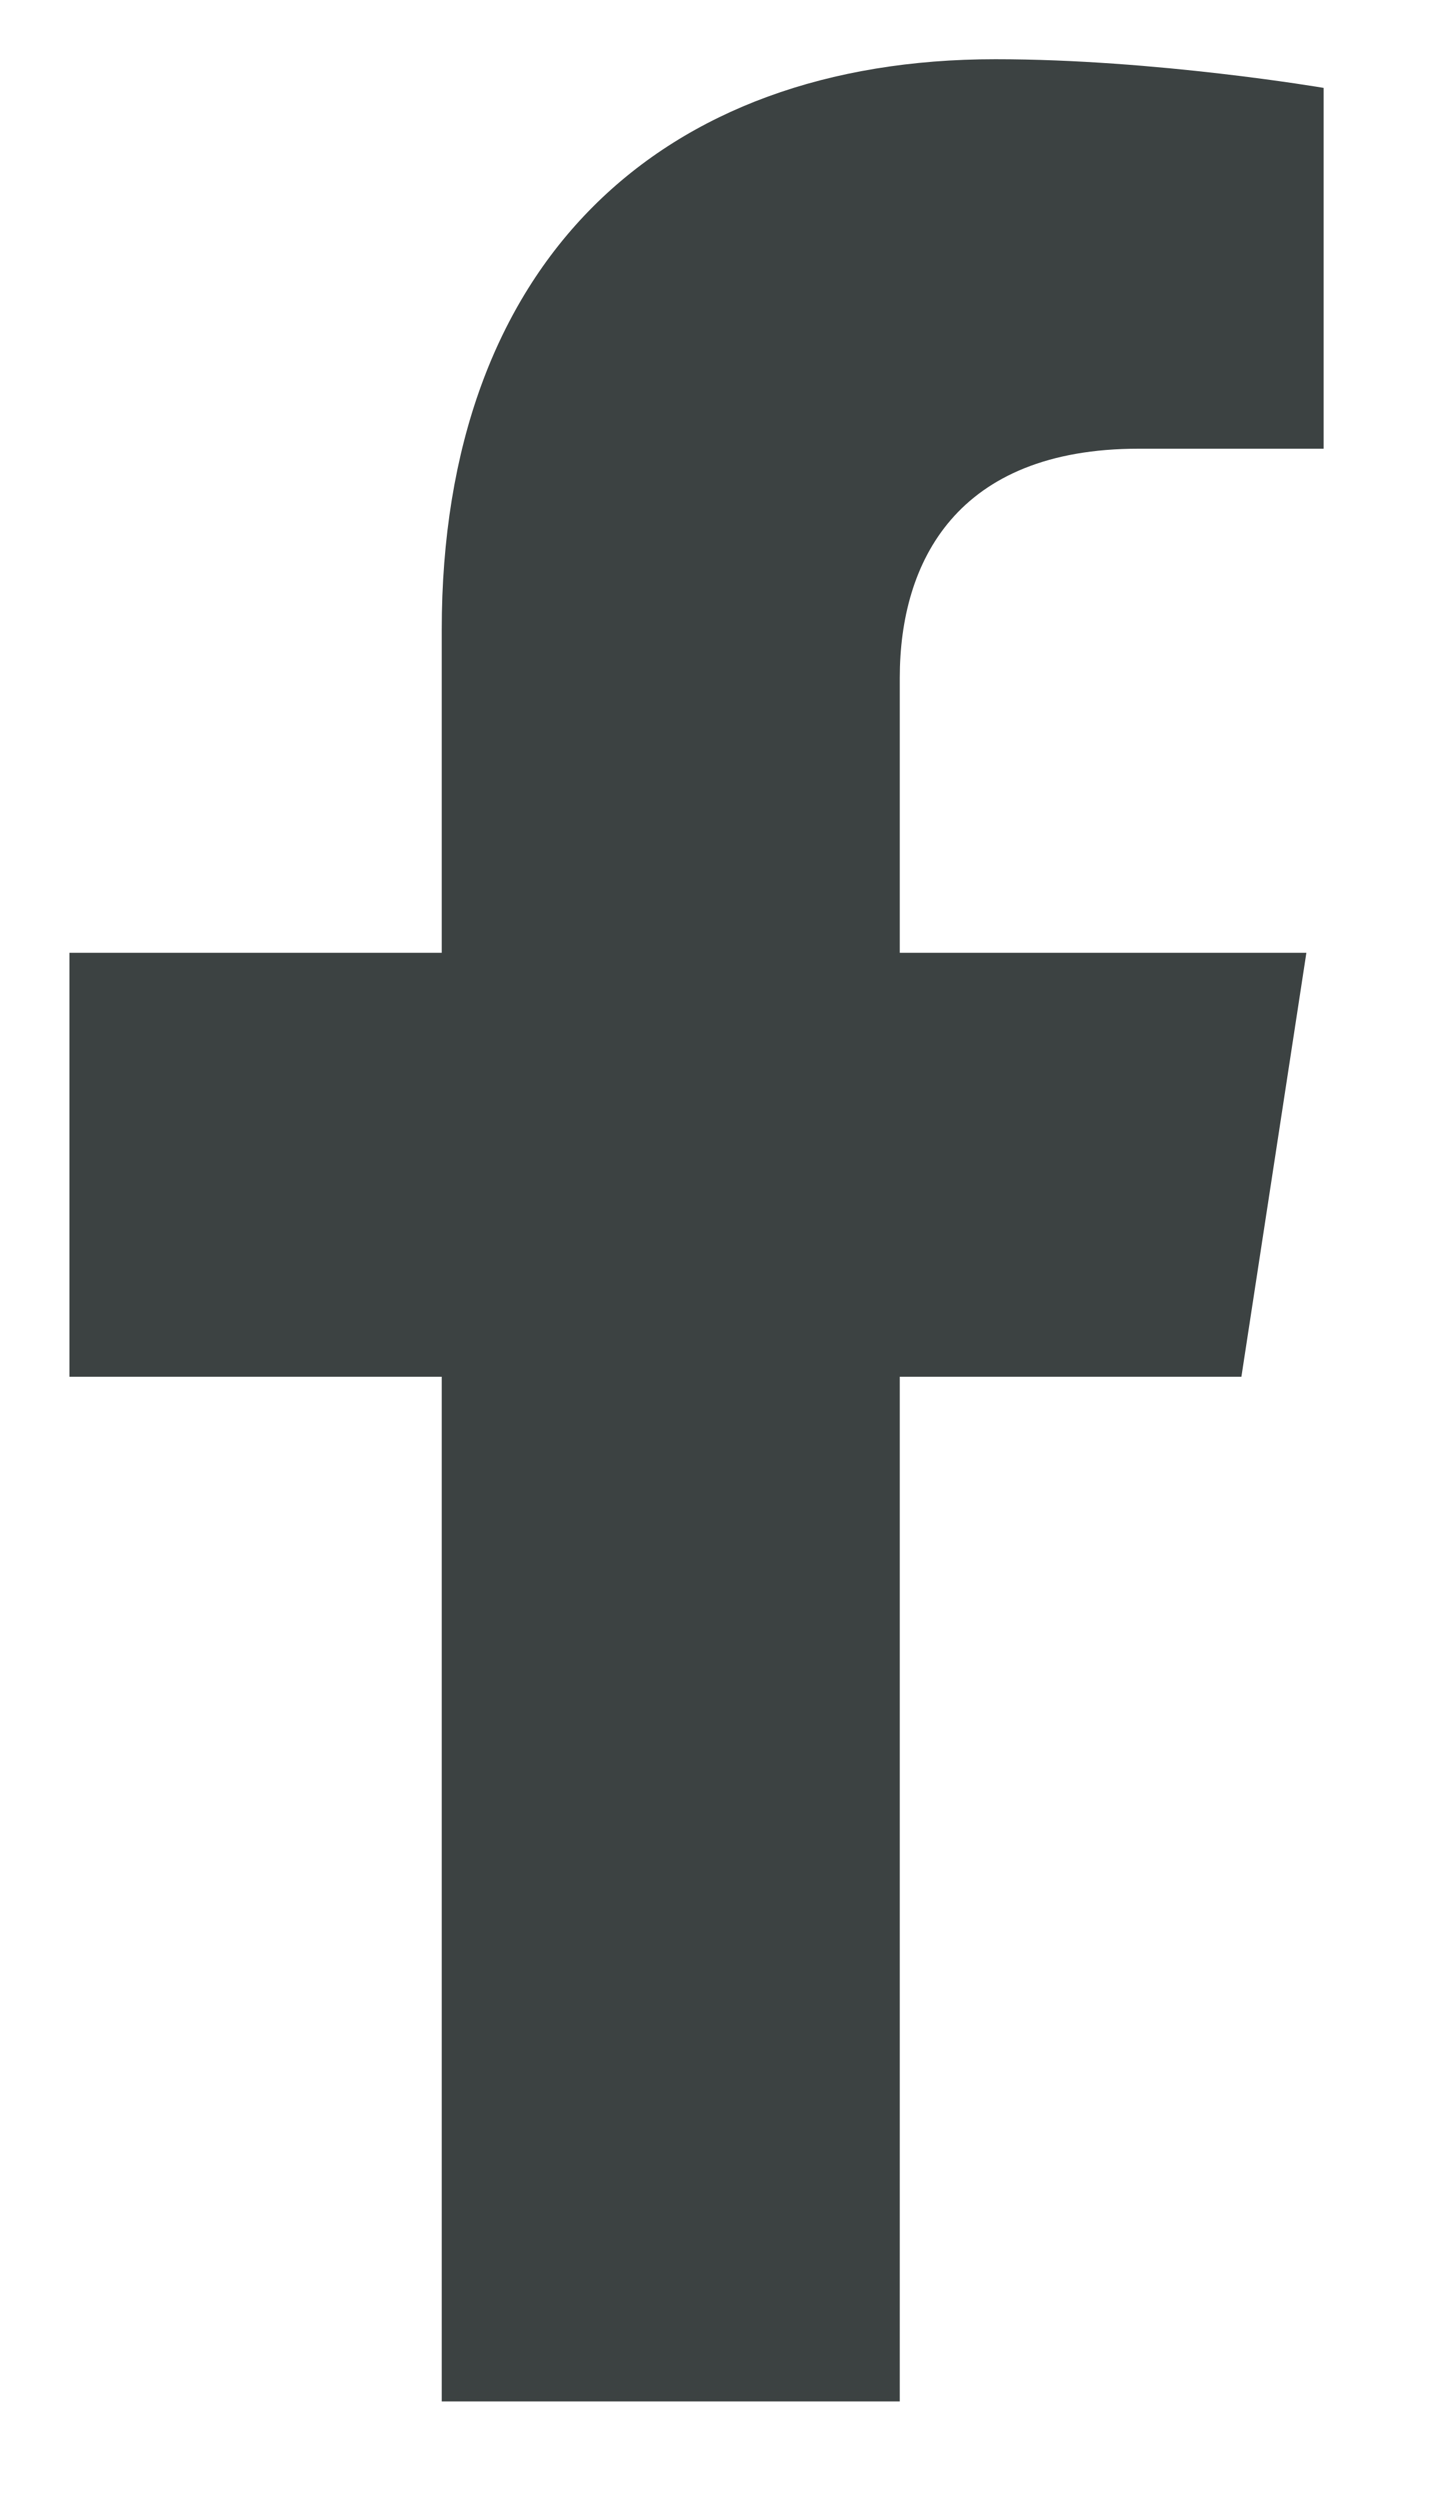 <svg width="11" height="19" viewBox="0 0 11 19" fill="none" xmlns="http://www.w3.org/2000/svg">
<path d="M9.437 10.463L9.931 7.241H6.84V5.151C6.84 4.27 7.272 3.41 8.656 3.41H10.062V0.668C10.062 0.668 8.786 0.45 7.567 0.45C5.022 0.45 3.358 1.993 3.358 4.786V7.241H0.528V10.463H3.358V18.25H6.84V10.463H9.437Z" fill="#3C4242"/>
</svg>
